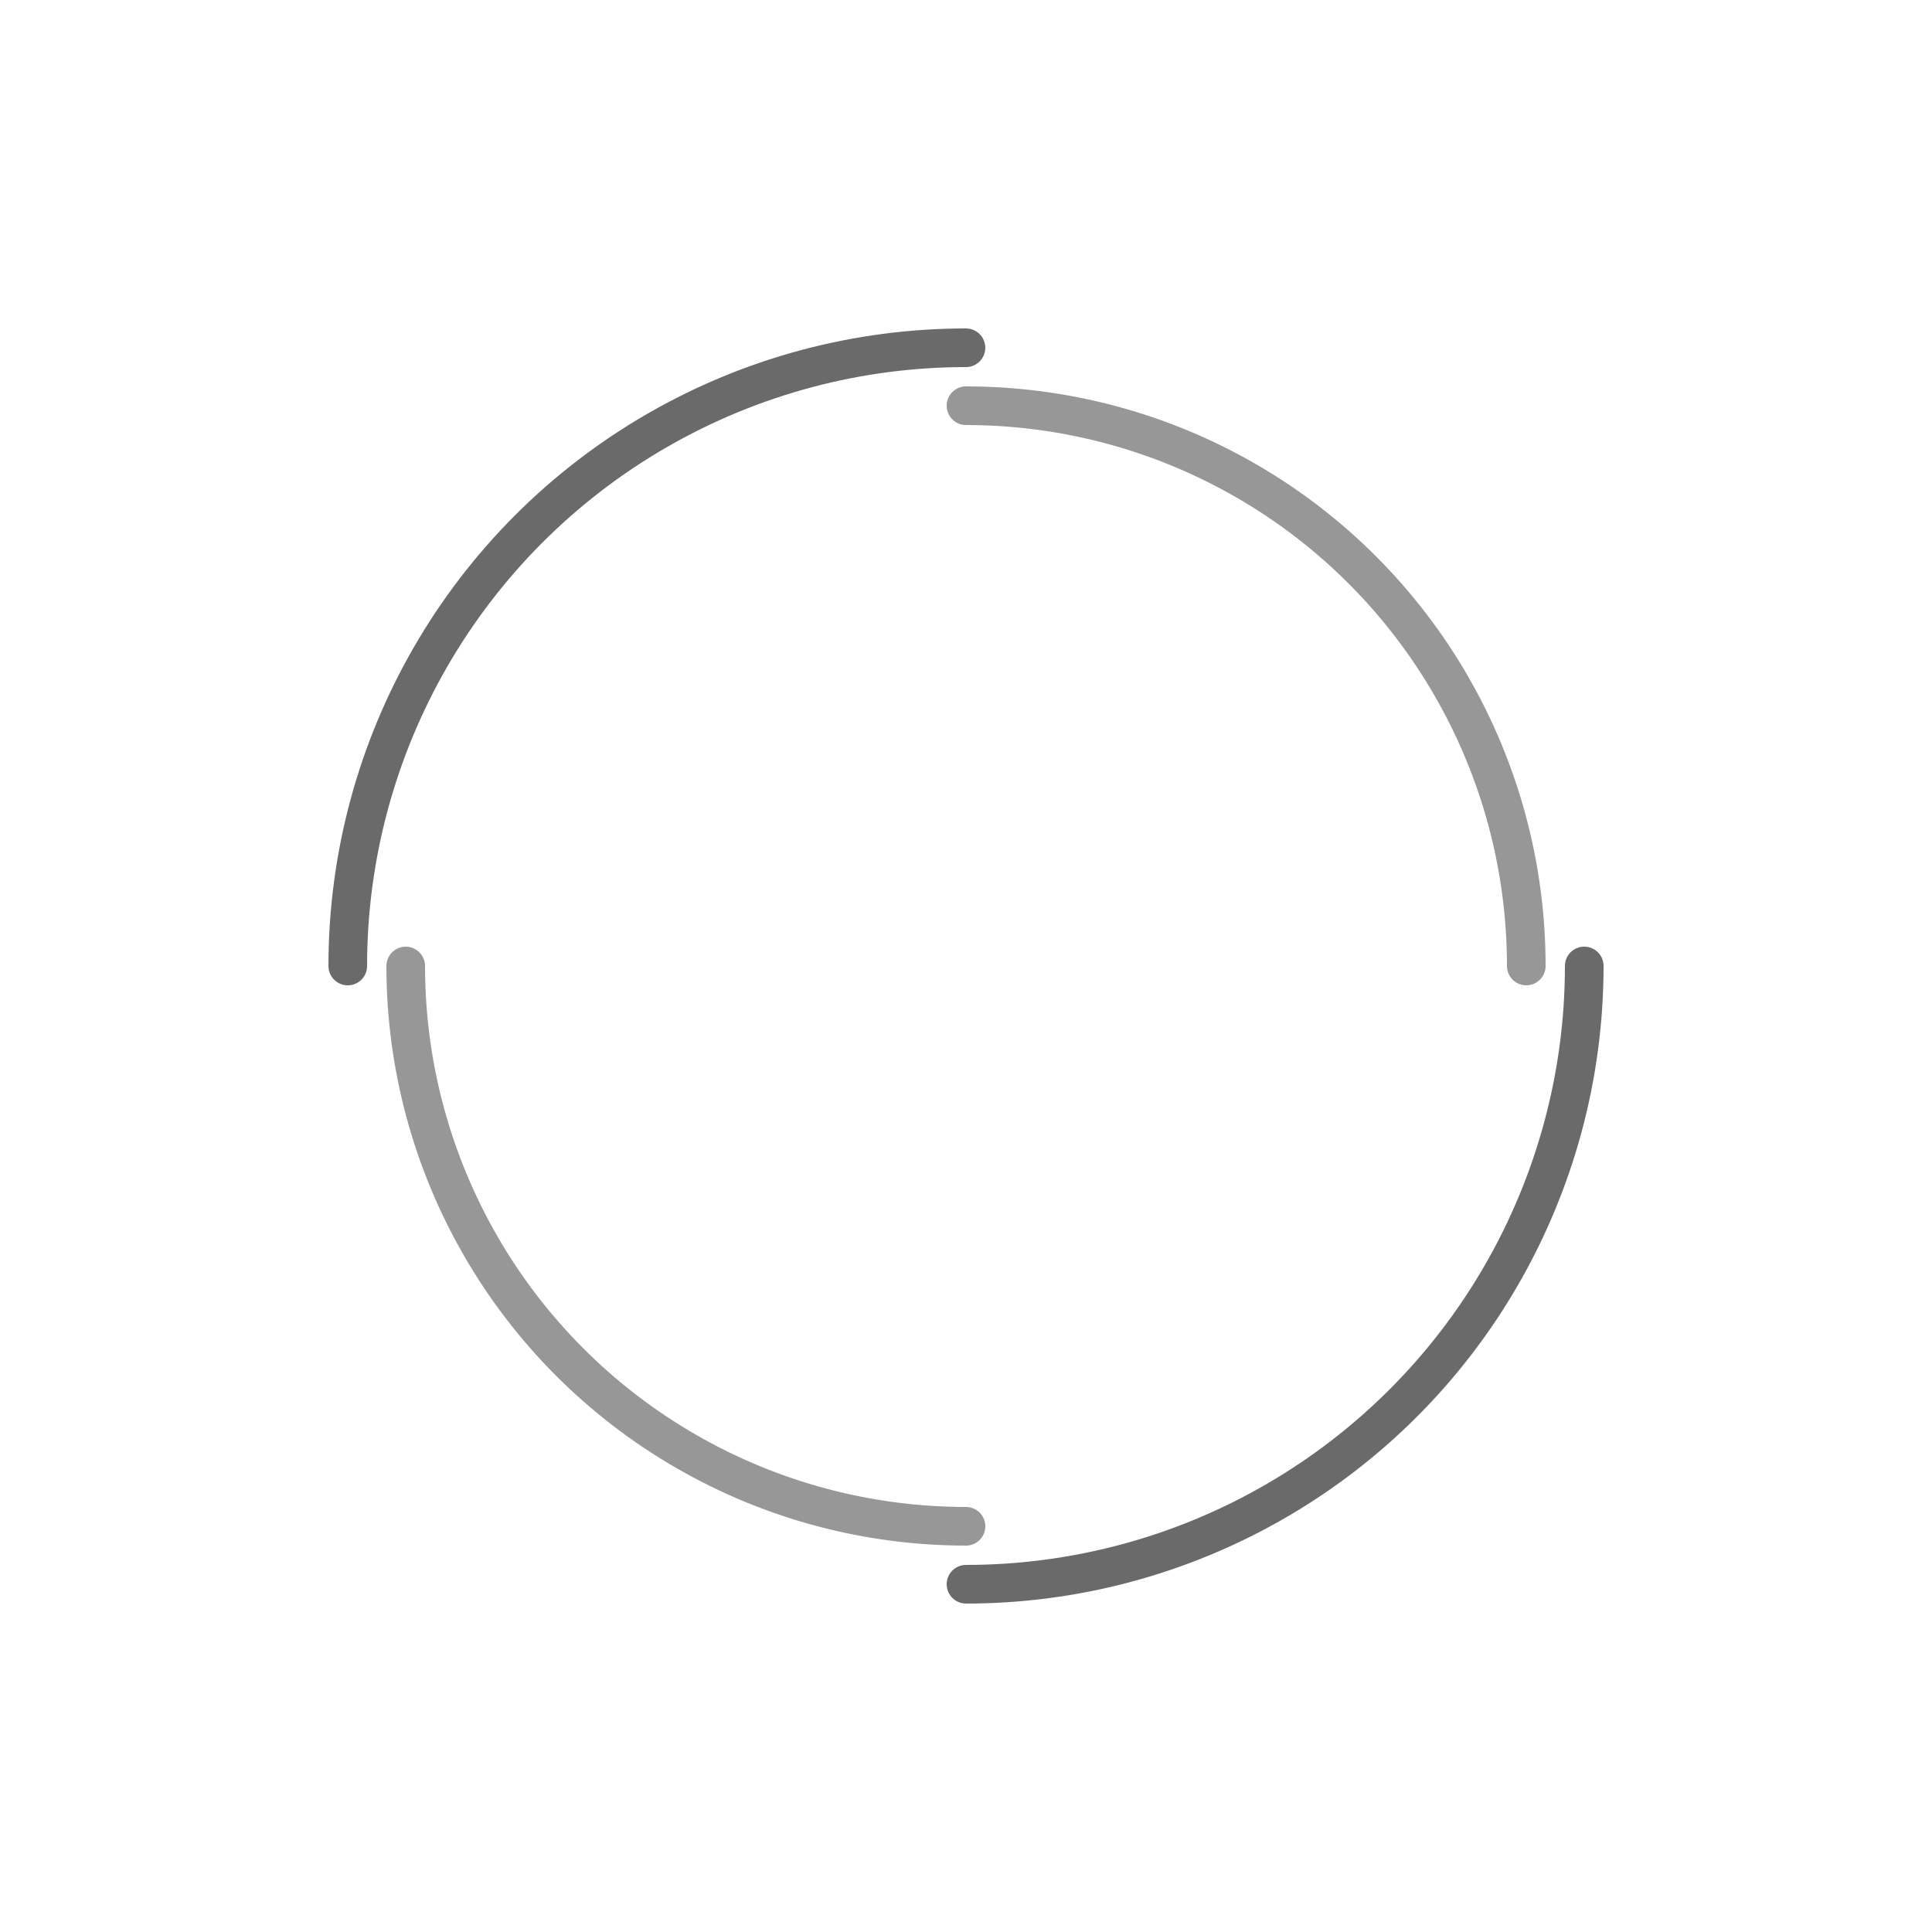 <?xml version="1.0" encoding="utf-8"?>
<svg xmlns="http://www.w3.org/2000/svg" xmlns:xlink="http://www.w3.org/1999/xlink" style="margin: auto; background: rgba(0, 0, 0, 0) none repeat scroll 0% 0%; display: block; shape-rendering: auto;" width="200px" height="200px" viewBox="0 0 100 100" preserveAspectRatio="xMidYMid">
<circle cx="50" cy="50" r="32" stroke-width="2" stroke="#6a6a6a" stroke-dasharray="50.265 50.265" fill="none" stroke-linecap="round">
  <animateTransform attributeName="transform" type="rotate" dur="1.961s" repeatCount="indefinite" keyTimes="0;1" values="0 50 50;360 50 50"></animateTransform>
</circle>
<circle cx="50" cy="50" r="29" stroke-width="2" stroke="#979797" stroke-dasharray="45.553 45.553" stroke-dashoffset="45.553" fill="none" stroke-linecap="round">
  <animateTransform attributeName="transform" type="rotate" dur="1.961s" repeatCount="indefinite" keyTimes="0;1" values="0 50 50;-360 50 50"></animateTransform>
</circle>
<!-- [ldio] generated by https://loading.io/ --></svg>